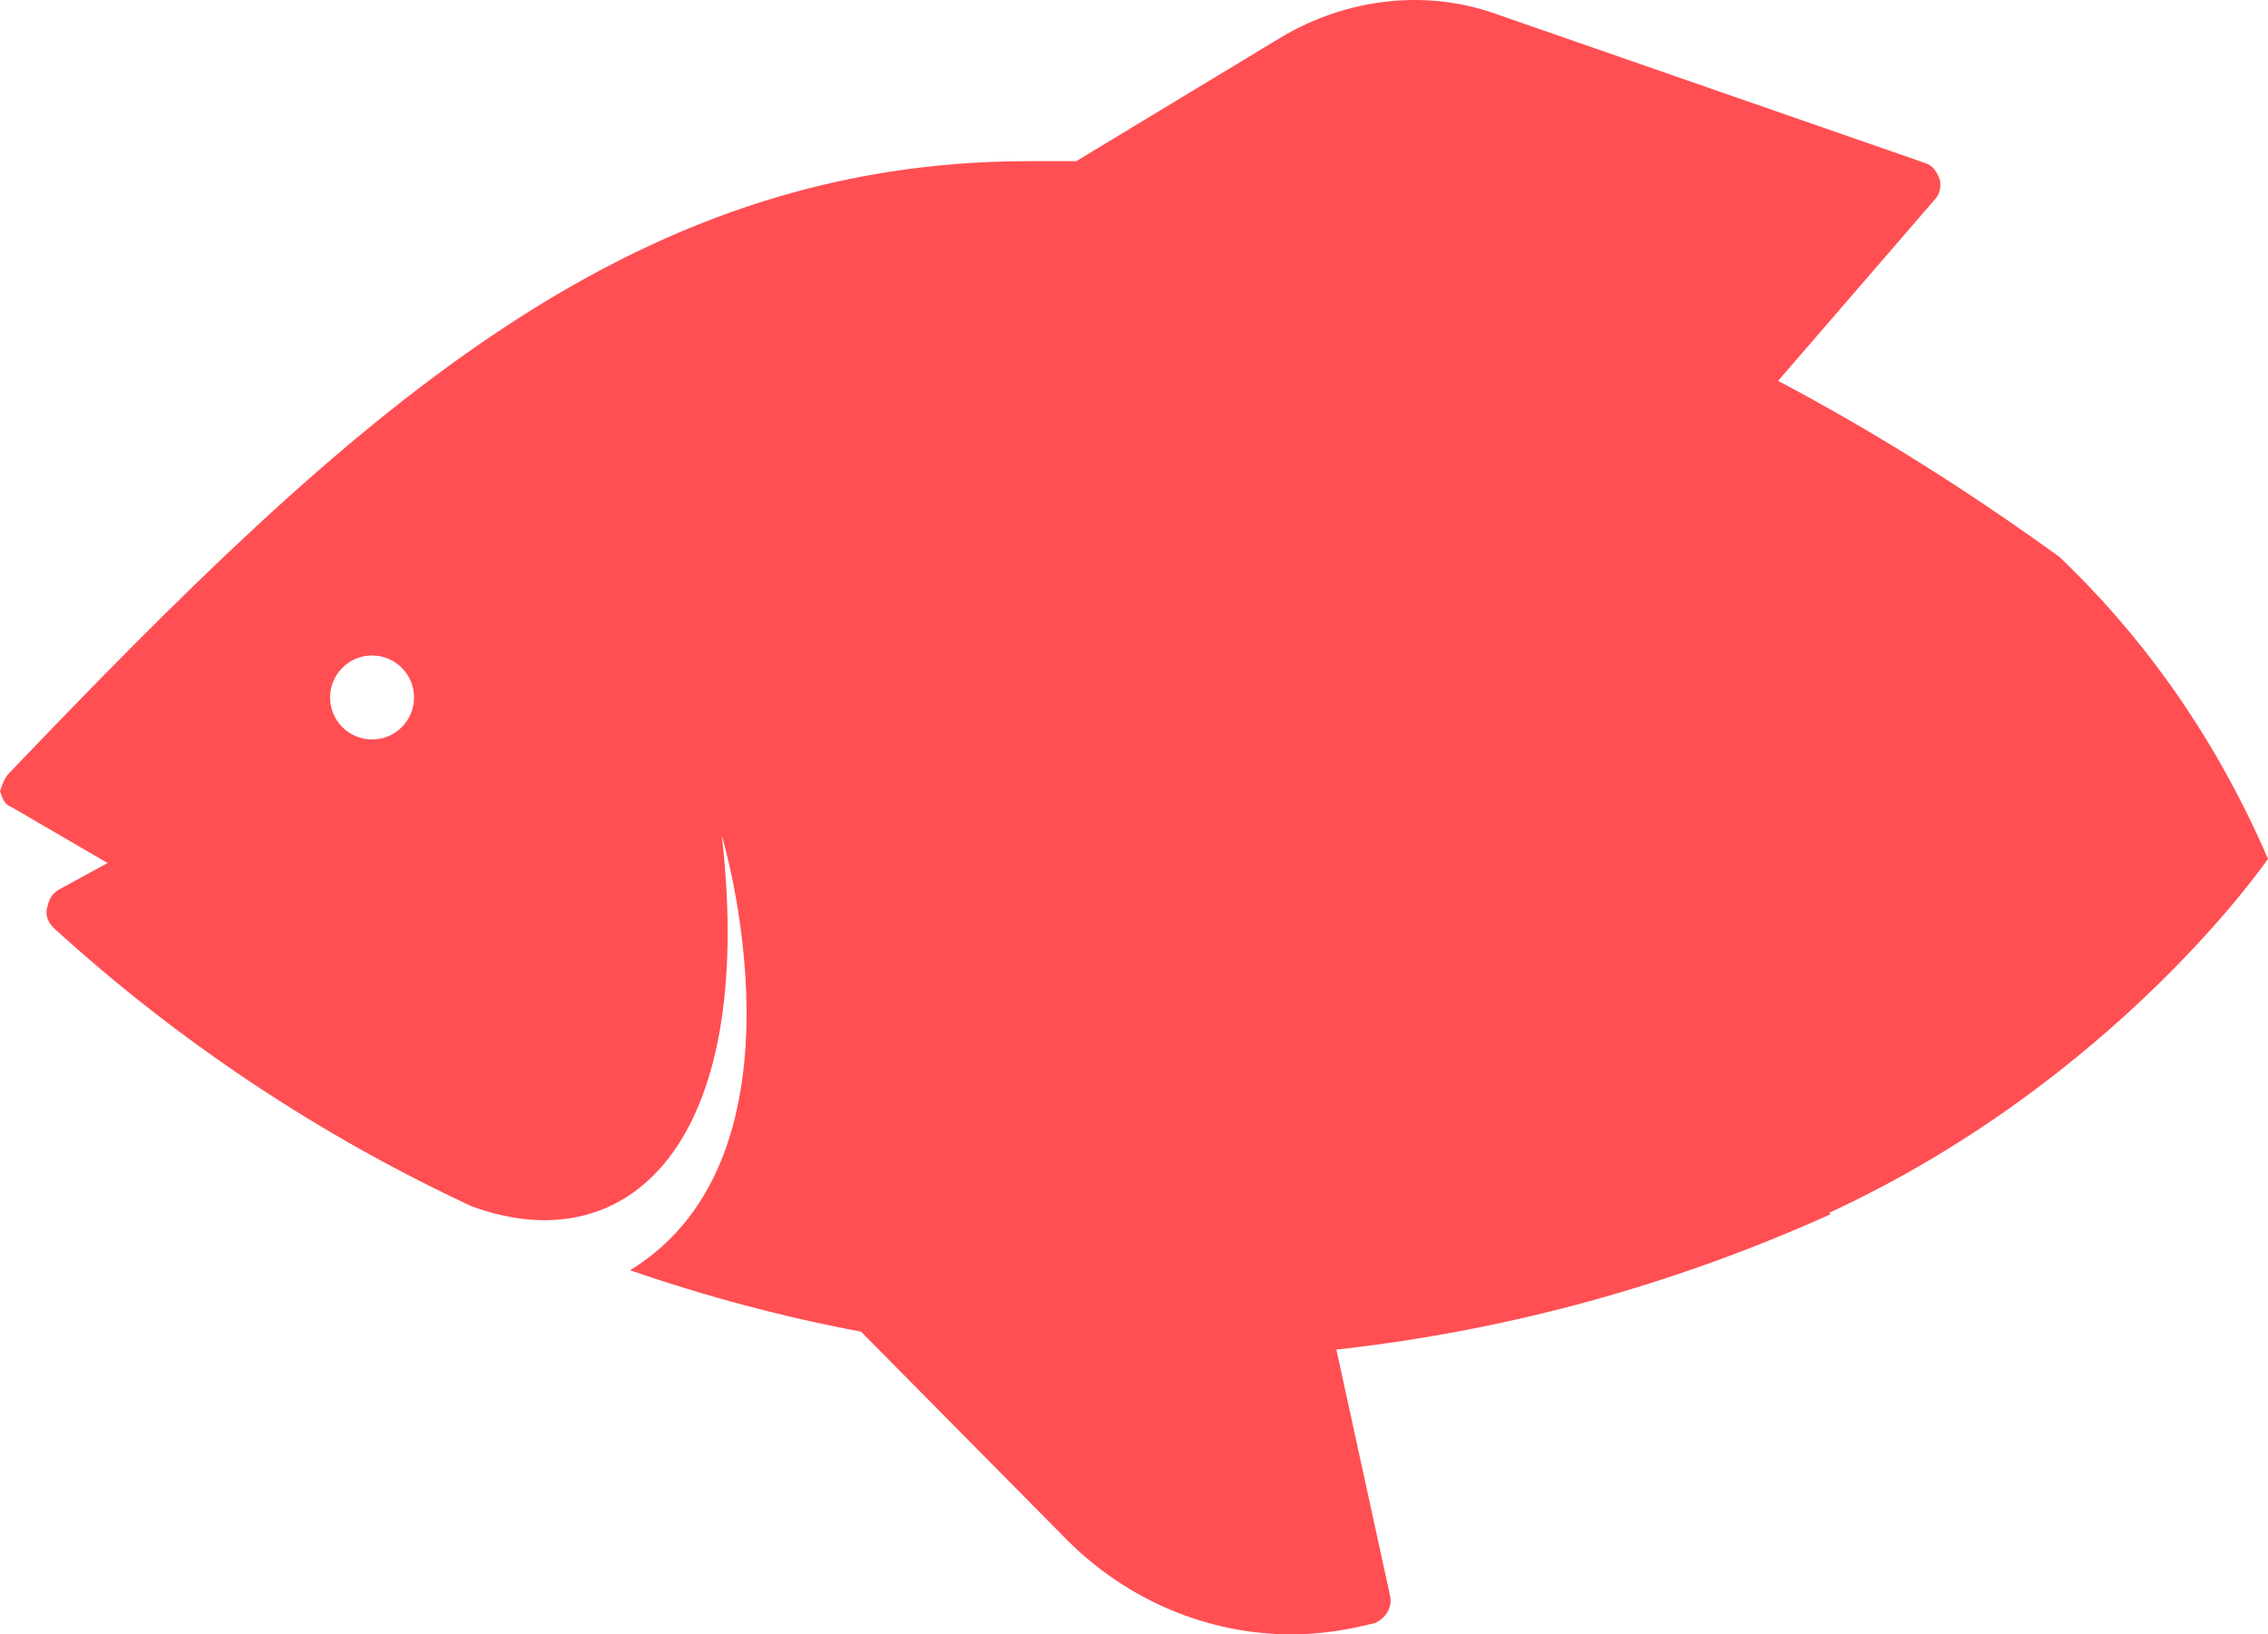 <svg version="1.1" id="图层_1" x="0px" y="0px" width="121.564px" height="87.596px" viewBox="0 0 121.564 87.596" enable-background="new 0 0 121.564 87.596" xml:space="preserve" xmlns="http://www.w3.org/2000/svg" xmlns:xlink="http://www.w3.org/1999/xlink" xmlns:xml="http://www.w3.org/XML/1998/namespace">
  <path fill="#FF4F53" d="M121.564,46.029c-3.074-7.1-7.152-12.348-11.177-16.18c-4.801-3.475-9.863-6.684-15.083-9.436l8.413-9.734
	c0.241-0.24,0.361-0.723,0.241-1.082c-0.12-0.361-0.361-0.721-0.722-0.842L80.402,0.824c-3.846-1.441-8.172-0.961-11.778,1.201
	L57.688,8.637h-2.524c-21.633,0-36.295,13.58-54.683,32.809C0.24,41.688,0.12,42.047,0,42.406c0.12,0.361,0.24,0.723,0.601,0.842
	l5.168,3.006l-2.645,1.441c-0.361,0.24-0.48,0.48-0.601,0.961s0.12,0.842,0.36,1.082c6.729,6.135,14.293,11.139,22.389,14.91
	c8.329,3.065,15.303-3.226,13.42-19.85c0,0,5.169,17.111-4.923,23.283c4.039,1.393,8.175,2.499,12.38,3.289l11.058,11.178
	c3.244,3.244,7.571,5.047,12.018,5.047c1.563,0,3.005-0.24,4.447-0.6c0.601-0.24,0.961-0.842,0.841-1.443l-2.884-13.221
	c9.191-1.012,18.117-3.475,26.497-7.258c-0.029-0.023-0.058-0.045-0.083-0.072C113.47,57.865,121.564,46.029,121.564,46.029z
	 M19.943,39.631c-1.243,0-2.25-1.006-2.25-2.25c0-1.242,1.007-2.25,2.25-2.25s2.25,1.008,2.25,2.25
	C22.193,38.625,21.186,39.631,19.943,39.631z" class="color c1"/>
</svg>